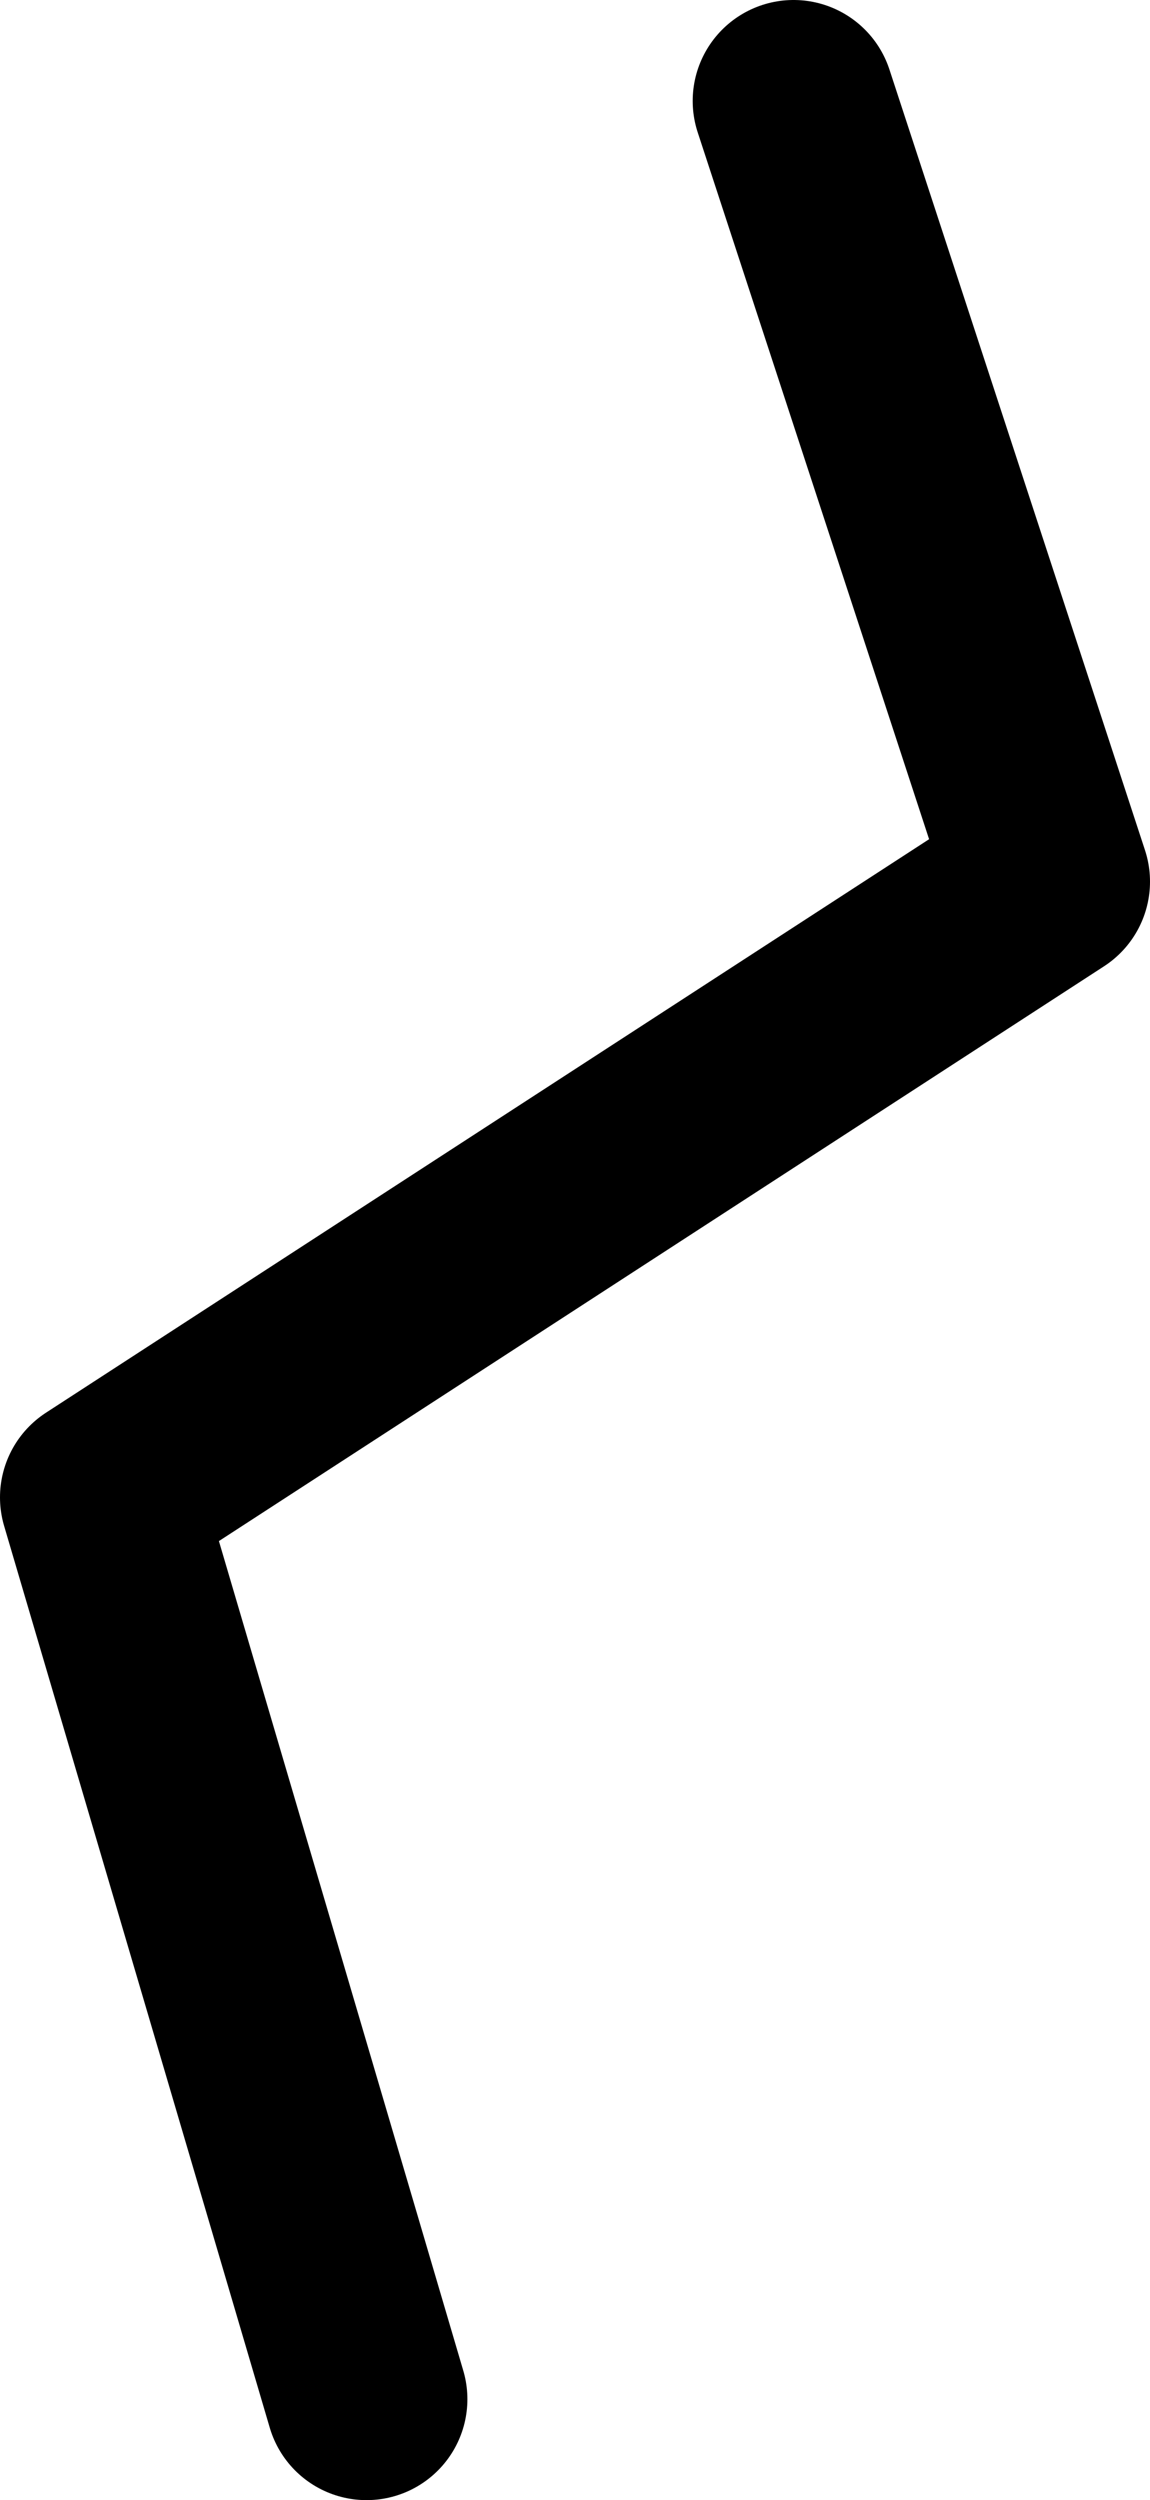 <?xml version="1.0" encoding="UTF-8" standalone="no"?>
<svg xmlns:ffdec="https://www.free-decompiler.com/flash" xmlns:xlink="http://www.w3.org/1999/xlink" ffdec:objectType="shape" height="37.15px" width="17.1px" xmlns="http://www.w3.org/2000/svg">
  <g transform="matrix(1.0, 0.0, 0.0, 1.0, 7.25, 18.45)">
    <path d="M4.55 -16.95 L8.35 -5.35 -5.75 3.8 -1.8 17.2" fill="none" stroke="#000000" stroke-linecap="round" stroke-linejoin="round" stroke-width="3.0"/>
  </g>
</svg>
